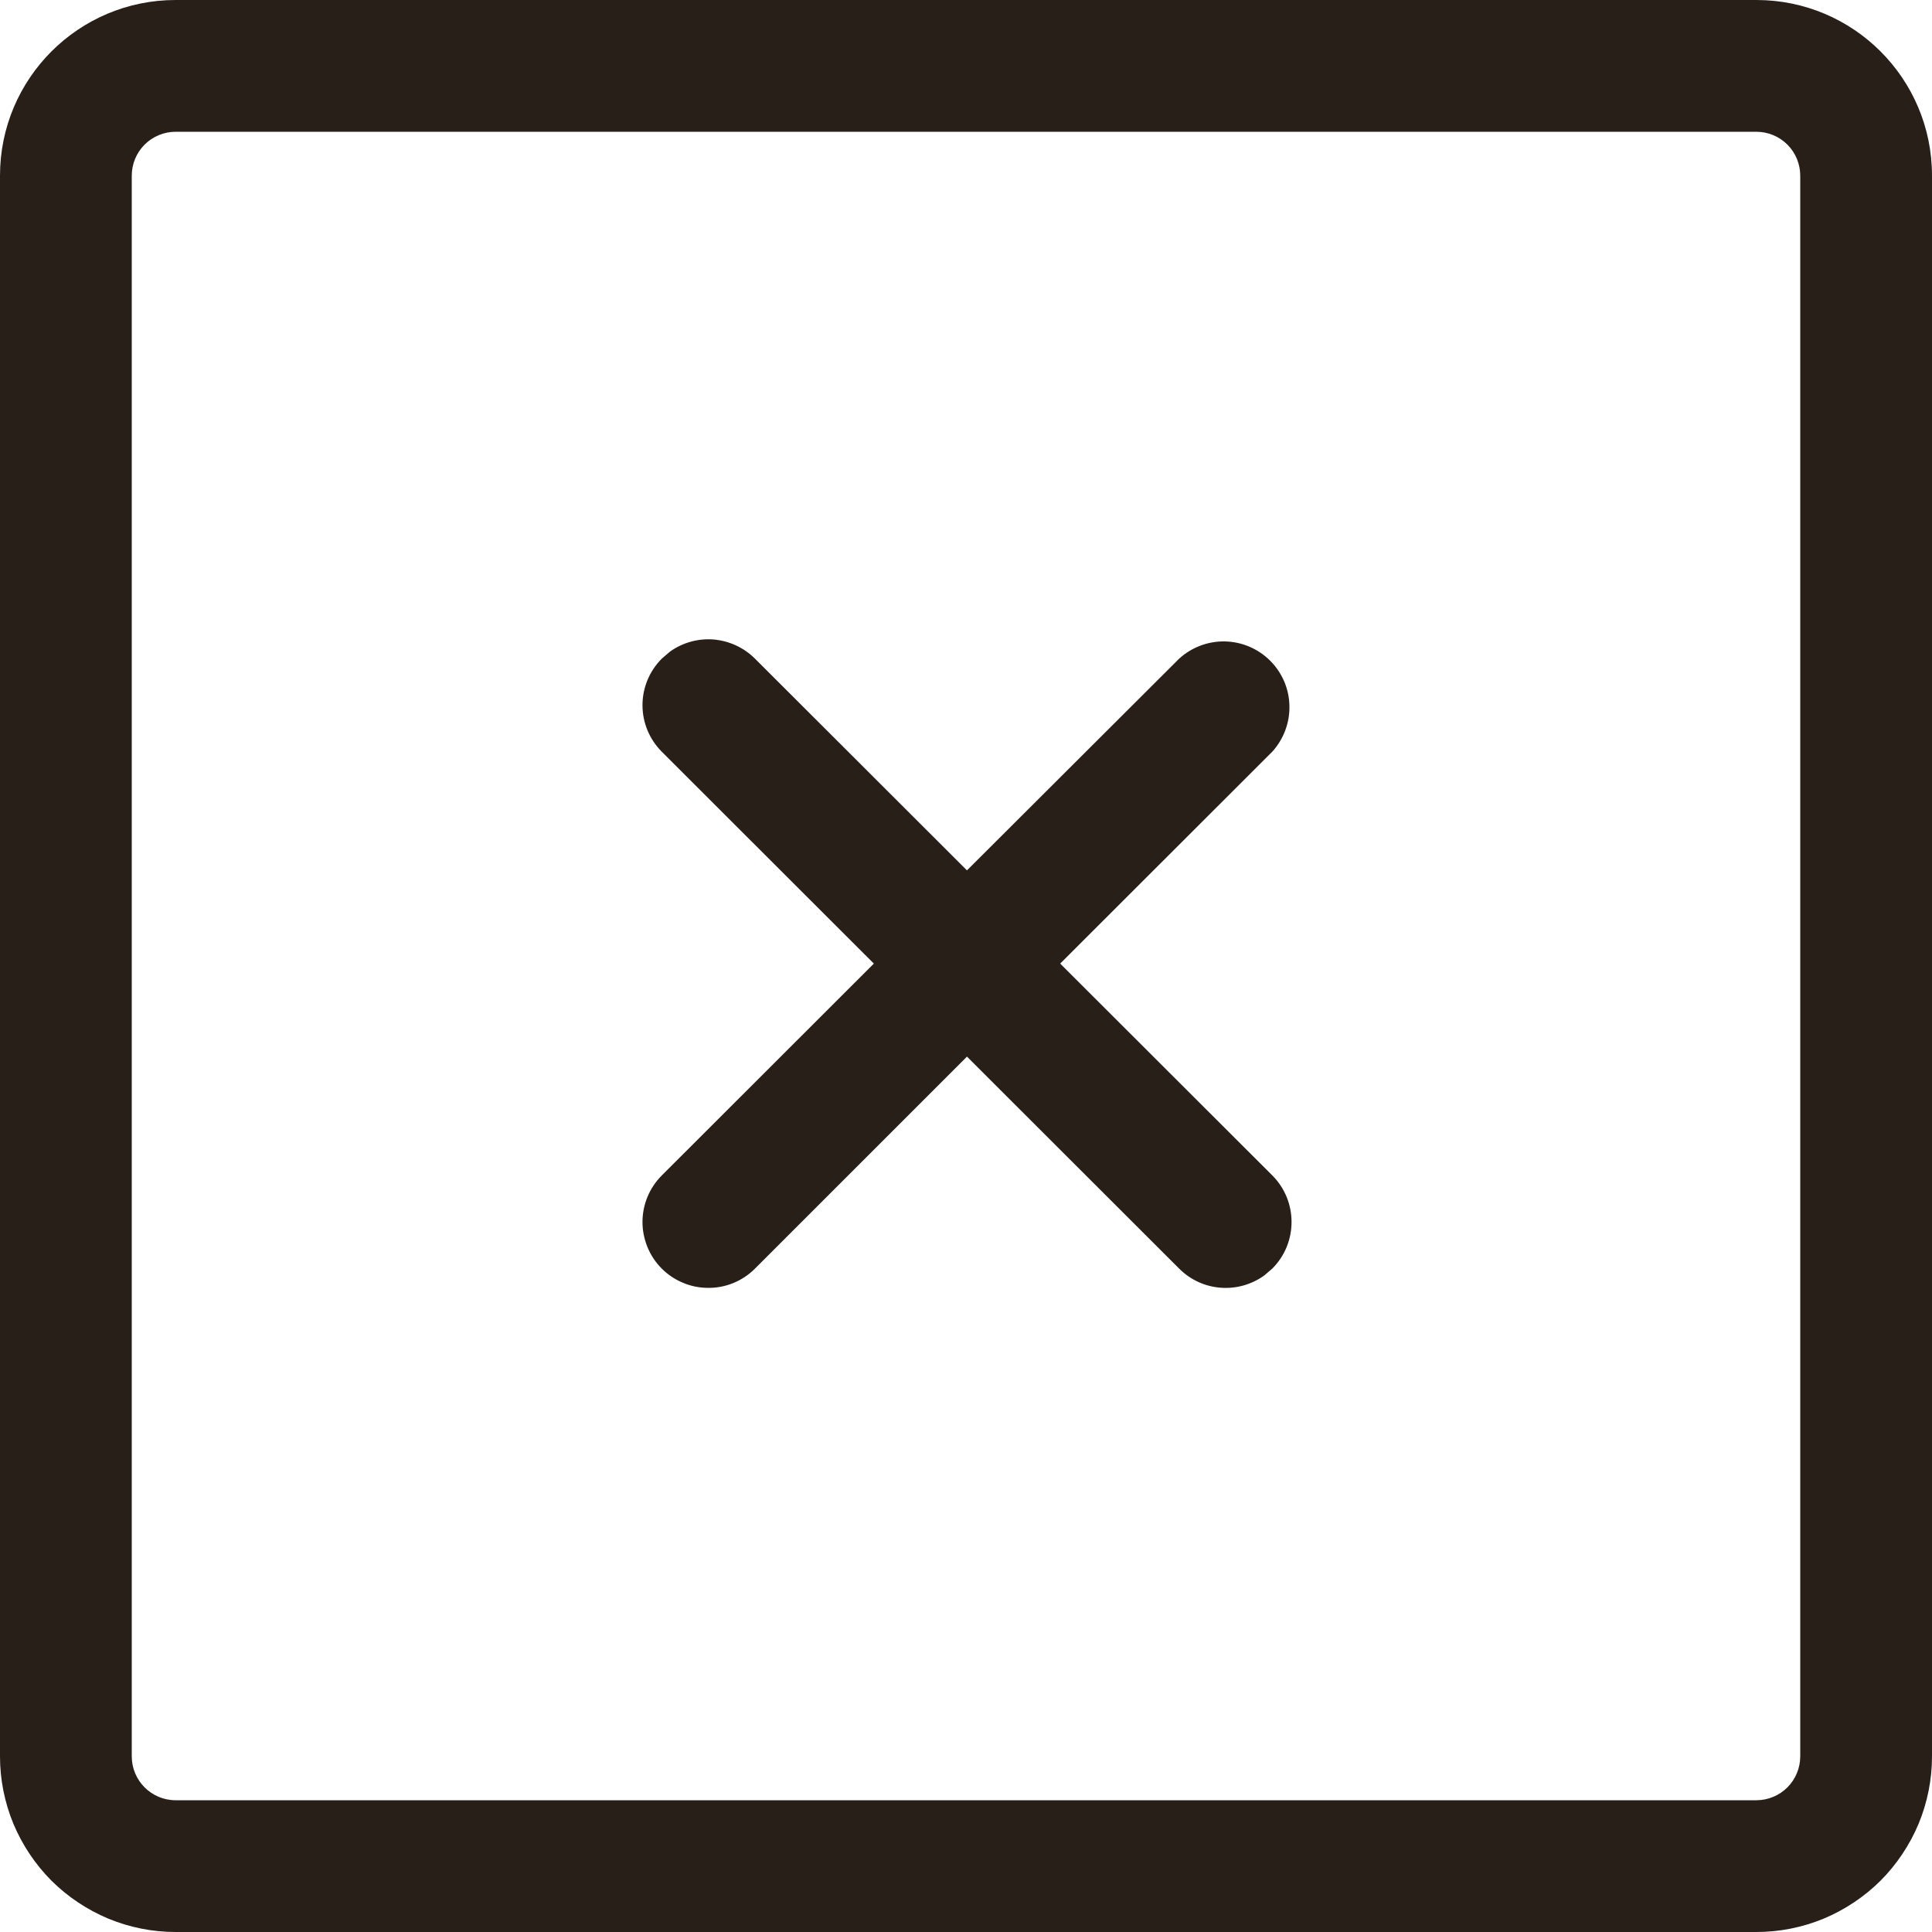 <svg width="20" height="20" viewBox="0 0 20 20" fill="none" xmlns="http://www.w3.org/2000/svg">
<g clip-path="url(#clip0_12_4)">
<path d="M1.818 1.364C1.698 1.364 1.582 1.412 1.497 1.497C1.412 1.582 1.364 1.698 1.364 1.818V18.182C1.364 18.432 1.567 18.636 1.818 18.636H18.182C18.302 18.636 18.418 18.588 18.503 18.503C18.588 18.418 18.636 18.302 18.636 18.182V1.818C18.636 1.698 18.588 1.582 18.503 1.497C18.418 1.412 18.302 1.364 18.182 1.364H1.818ZM18.182 0C19.186 0 20 0.814 20 1.818V18.182C20 18.421 19.953 18.657 19.862 18.878C19.77 19.098 19.636 19.299 19.468 19.468C19.299 19.636 19.098 19.77 18.878 19.862C18.657 19.953 18.421 20 18.182 20H1.818C1.579 20 1.343 19.953 1.122 19.862C0.902 19.77 0.701 19.636 0.532 19.468C0.364 19.299 0.23 19.098 0.138 18.878C0.047 18.657 0 18.421 0 18.182L0 1.818C0 0.814 0.814 0 1.818 0H18.182ZM12.207 6.818L10.01 9.01L7.815 6.818C7.701 6.704 7.549 6.634 7.388 6.62C7.227 6.607 7.066 6.652 6.935 6.746L6.851 6.818C6.723 6.946 6.651 7.119 6.651 7.3C6.651 7.481 6.723 7.654 6.851 7.782L9.046 9.975L6.851 12.168C6.723 12.296 6.651 12.469 6.651 12.65C6.651 12.74 6.669 12.828 6.703 12.911C6.737 12.994 6.787 13.069 6.851 13.133C6.914 13.196 6.989 13.246 7.072 13.28C7.154 13.315 7.243 13.332 7.333 13.332C7.514 13.333 7.687 13.261 7.815 13.133L10.01 10.938L12.207 13.133C12.447 13.373 12.82 13.396 13.087 13.204L13.171 13.132C13.299 13.004 13.37 12.831 13.37 12.65C13.37 12.469 13.299 12.296 13.171 12.168L10.975 9.975L13.17 7.782C13.288 7.652 13.352 7.482 13.348 7.307C13.345 7.131 13.273 6.964 13.149 6.84C13.025 6.716 12.858 6.644 12.682 6.64C12.507 6.636 12.337 6.7 12.207 6.818Z" fill="#271F18"/>
</g>
<defs>
<clipPath id="clip0_12_4">
<rect width="20" height="20" fill="white"/>
</clipPath>
</defs>
</svg>
